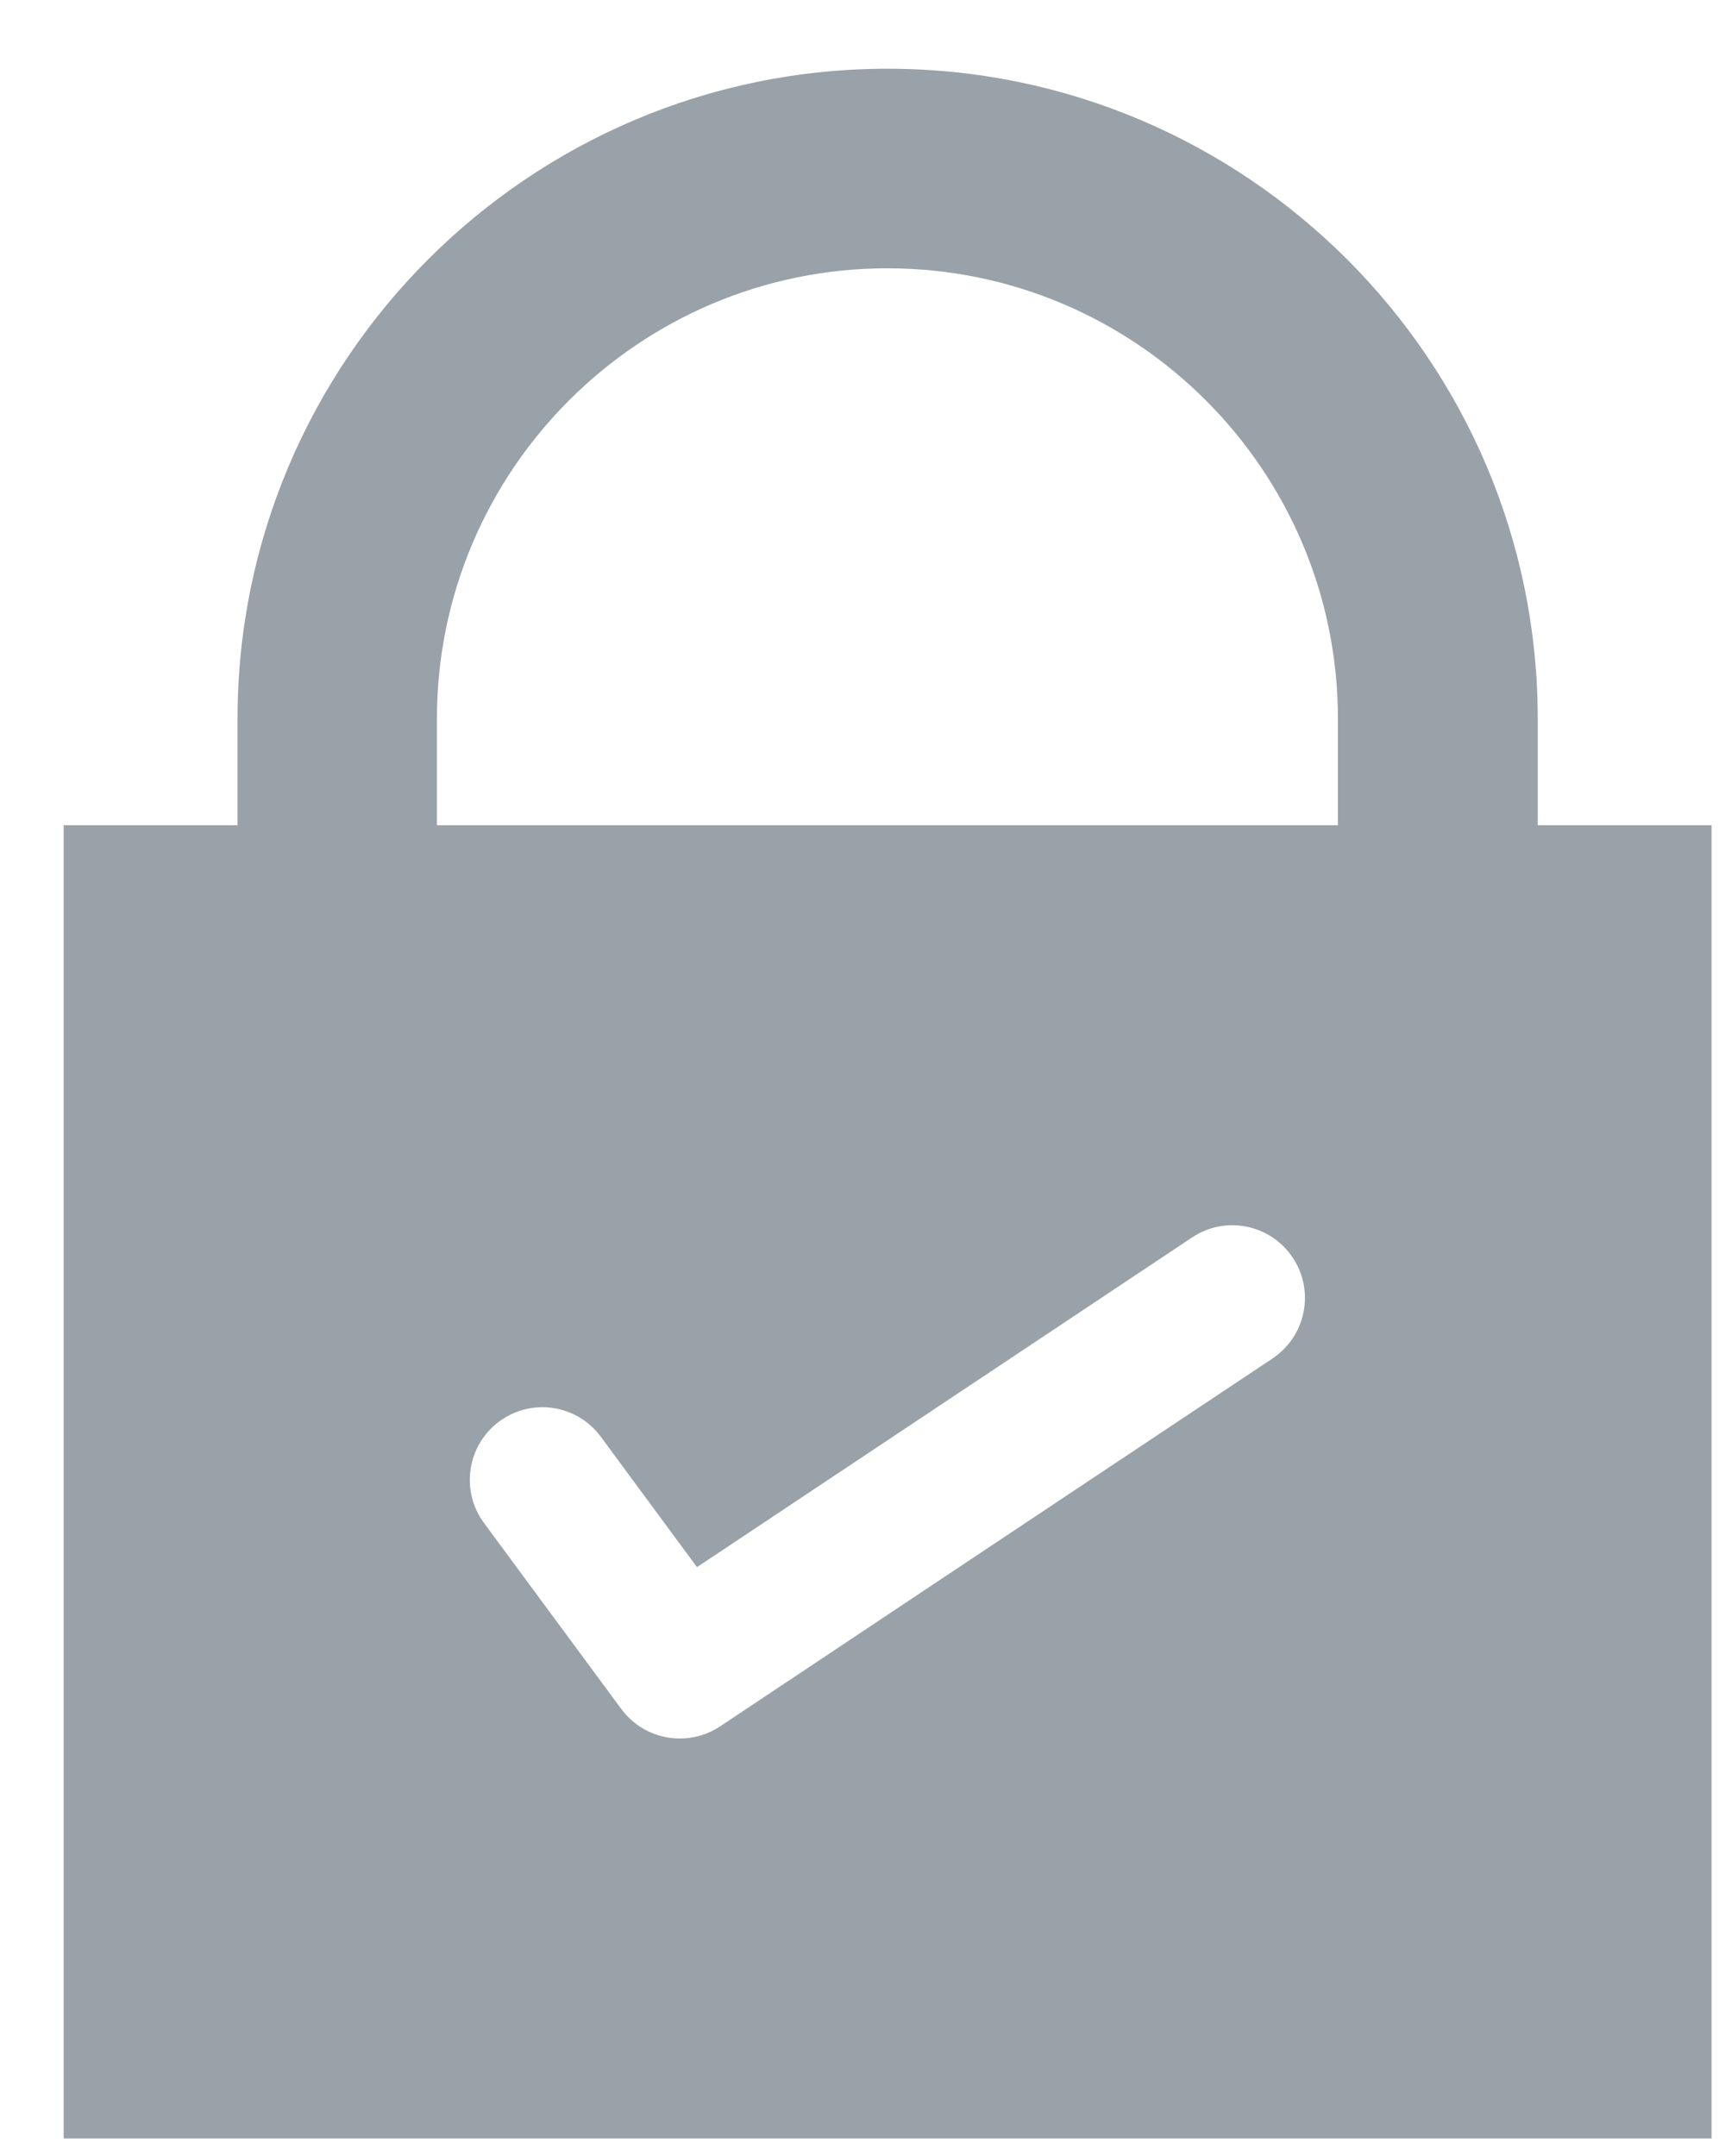 <svg width="20" height="25" viewBox="0 0 20 25" fill="none" xmlns="http://www.w3.org/2000/svg">
<path d="M17.829 9.569V8.334C17.829 4.179 14.447 0.797 10.291 0.797C6.136 0.797 2.754 4.179 2.754 8.334V9.569H0.738V24.797H19.844V9.569H17.829ZM14.756 15.751L14.341 16.027L10.866 18.341L8.348 20.019C8.205 20.114 8.042 20.159 7.882 20.159C7.623 20.159 7.368 20.04 7.203 19.816L6.114 18.341L5.611 17.659C5.335 17.284 5.416 16.758 5.789 16.482C6.164 16.206 6.689 16.285 6.966 16.66L8.081 18.172L11.302 16.027L13.821 14.349C14.208 14.09 14.73 14.196 14.988 14.583C15.247 14.97 15.141 15.492 14.755 15.751H14.756ZM15.512 9.569H5.066V8.334C5.066 5.454 7.409 3.111 10.289 3.111C13.17 3.111 15.512 5.454 15.512 8.334V9.569Z" fill="#99A2A9"/>
</svg>
